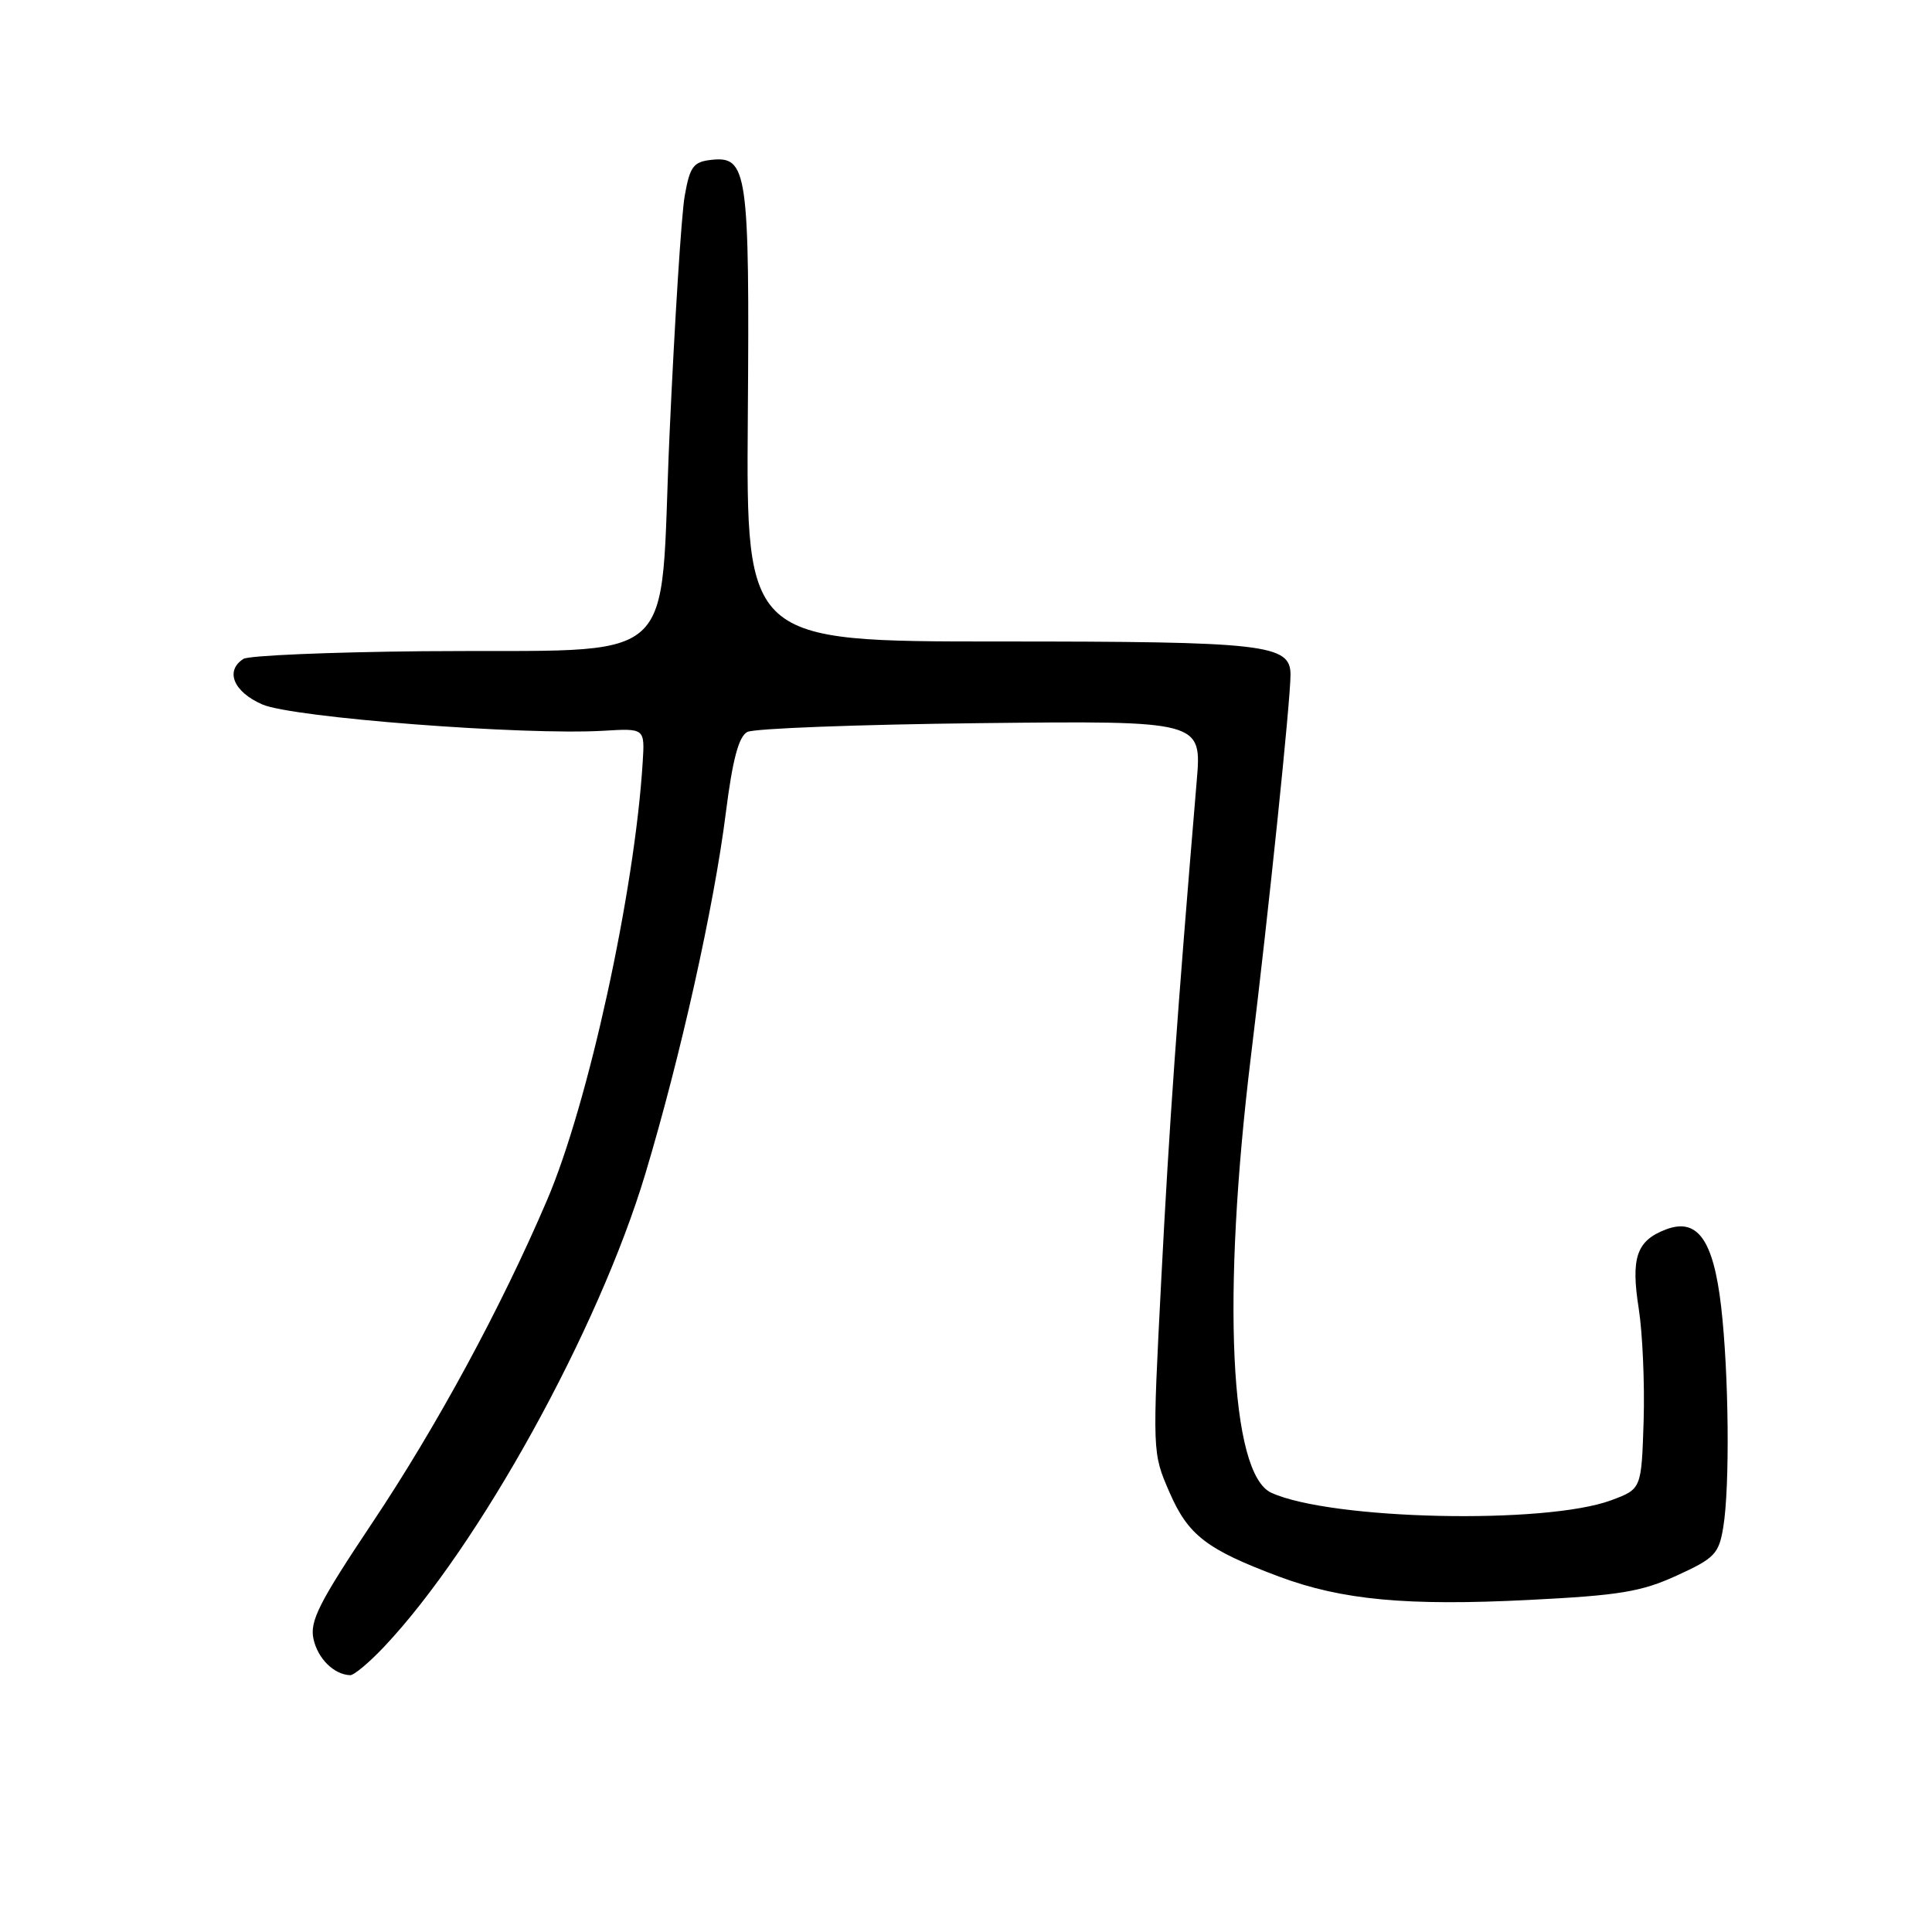 <?xml version="1.0" encoding="UTF-8" standalone="no"?>
<!DOCTYPE svg PUBLIC "-//W3C//DTD SVG 1.1//EN" "http://www.w3.org/Graphics/SVG/1.1/DTD/svg11.dtd" >
<svg xmlns="http://www.w3.org/2000/svg" xmlns:xlink="http://www.w3.org/1999/xlink" version="1.1" viewBox="0 0 256 256">
 <g >
 <path fill="currentColor"
d=" M 50.90 218.20 C 63.44 204.92 79.32 176.18 85.52 155.50 C 90.18 139.98 94.62 120.07 96.18 107.67 C 97.07 100.64 97.88 97.60 99.02 96.99 C 99.89 96.52 113.80 96.00 129.93 95.82 C 159.25 95.50 159.25 95.50 158.57 103.50 C 155.96 134.62 154.92 149.18 153.88 169.42 C 152.69 192.47 152.69 192.51 154.95 197.71 C 157.44 203.44 159.87 205.31 169.49 208.91 C 177.78 212.01 186.41 212.82 202.59 212.00 C 214.59 211.40 217.49 210.92 222.18 208.77 C 227.20 206.48 227.76 205.90 228.34 202.37 C 229.23 197.00 229.08 181.96 228.06 173.13 C 227.03 164.27 224.92 161.32 220.74 162.91 C 216.85 164.39 216.08 166.65 217.14 173.39 C 217.65 176.63 217.94 183.33 217.79 188.29 C 217.50 197.30 217.50 197.30 213.50 198.79 C 204.78 202.03 176.36 201.40 168.46 197.80 C 162.96 195.30 161.87 171.88 165.75 140.00 C 168.15 120.37 170.99 92.90 171.00 89.41 C 171.00 85.37 167.77 85.00 132.39 85.00 C 98.87 85.00 98.87 85.00 99.09 55.22 C 99.33 22.57 99.05 20.63 94.18 21.19 C 91.86 21.46 91.40 22.10 90.72 26.00 C 90.29 28.48 89.39 42.65 88.72 57.50 C 87.29 89.20 90.95 85.98 56.00 86.29 C 43.62 86.41 32.94 86.86 32.25 87.31 C 29.79 88.90 30.94 91.67 34.75 93.34 C 38.73 95.09 69.43 97.45 79.97 96.83 C 85.44 96.50 85.44 96.50 85.16 101.00 C 84.10 118.12 77.96 146.25 72.48 159.04 C 66.38 173.30 57.91 188.94 49.31 201.81 C 42.26 212.37 41.02 214.82 41.54 217.18 C 42.11 219.78 44.26 221.90 46.40 221.97 C 46.90 221.99 48.93 220.29 50.90 218.20 Z "/>
</g>
</svg>